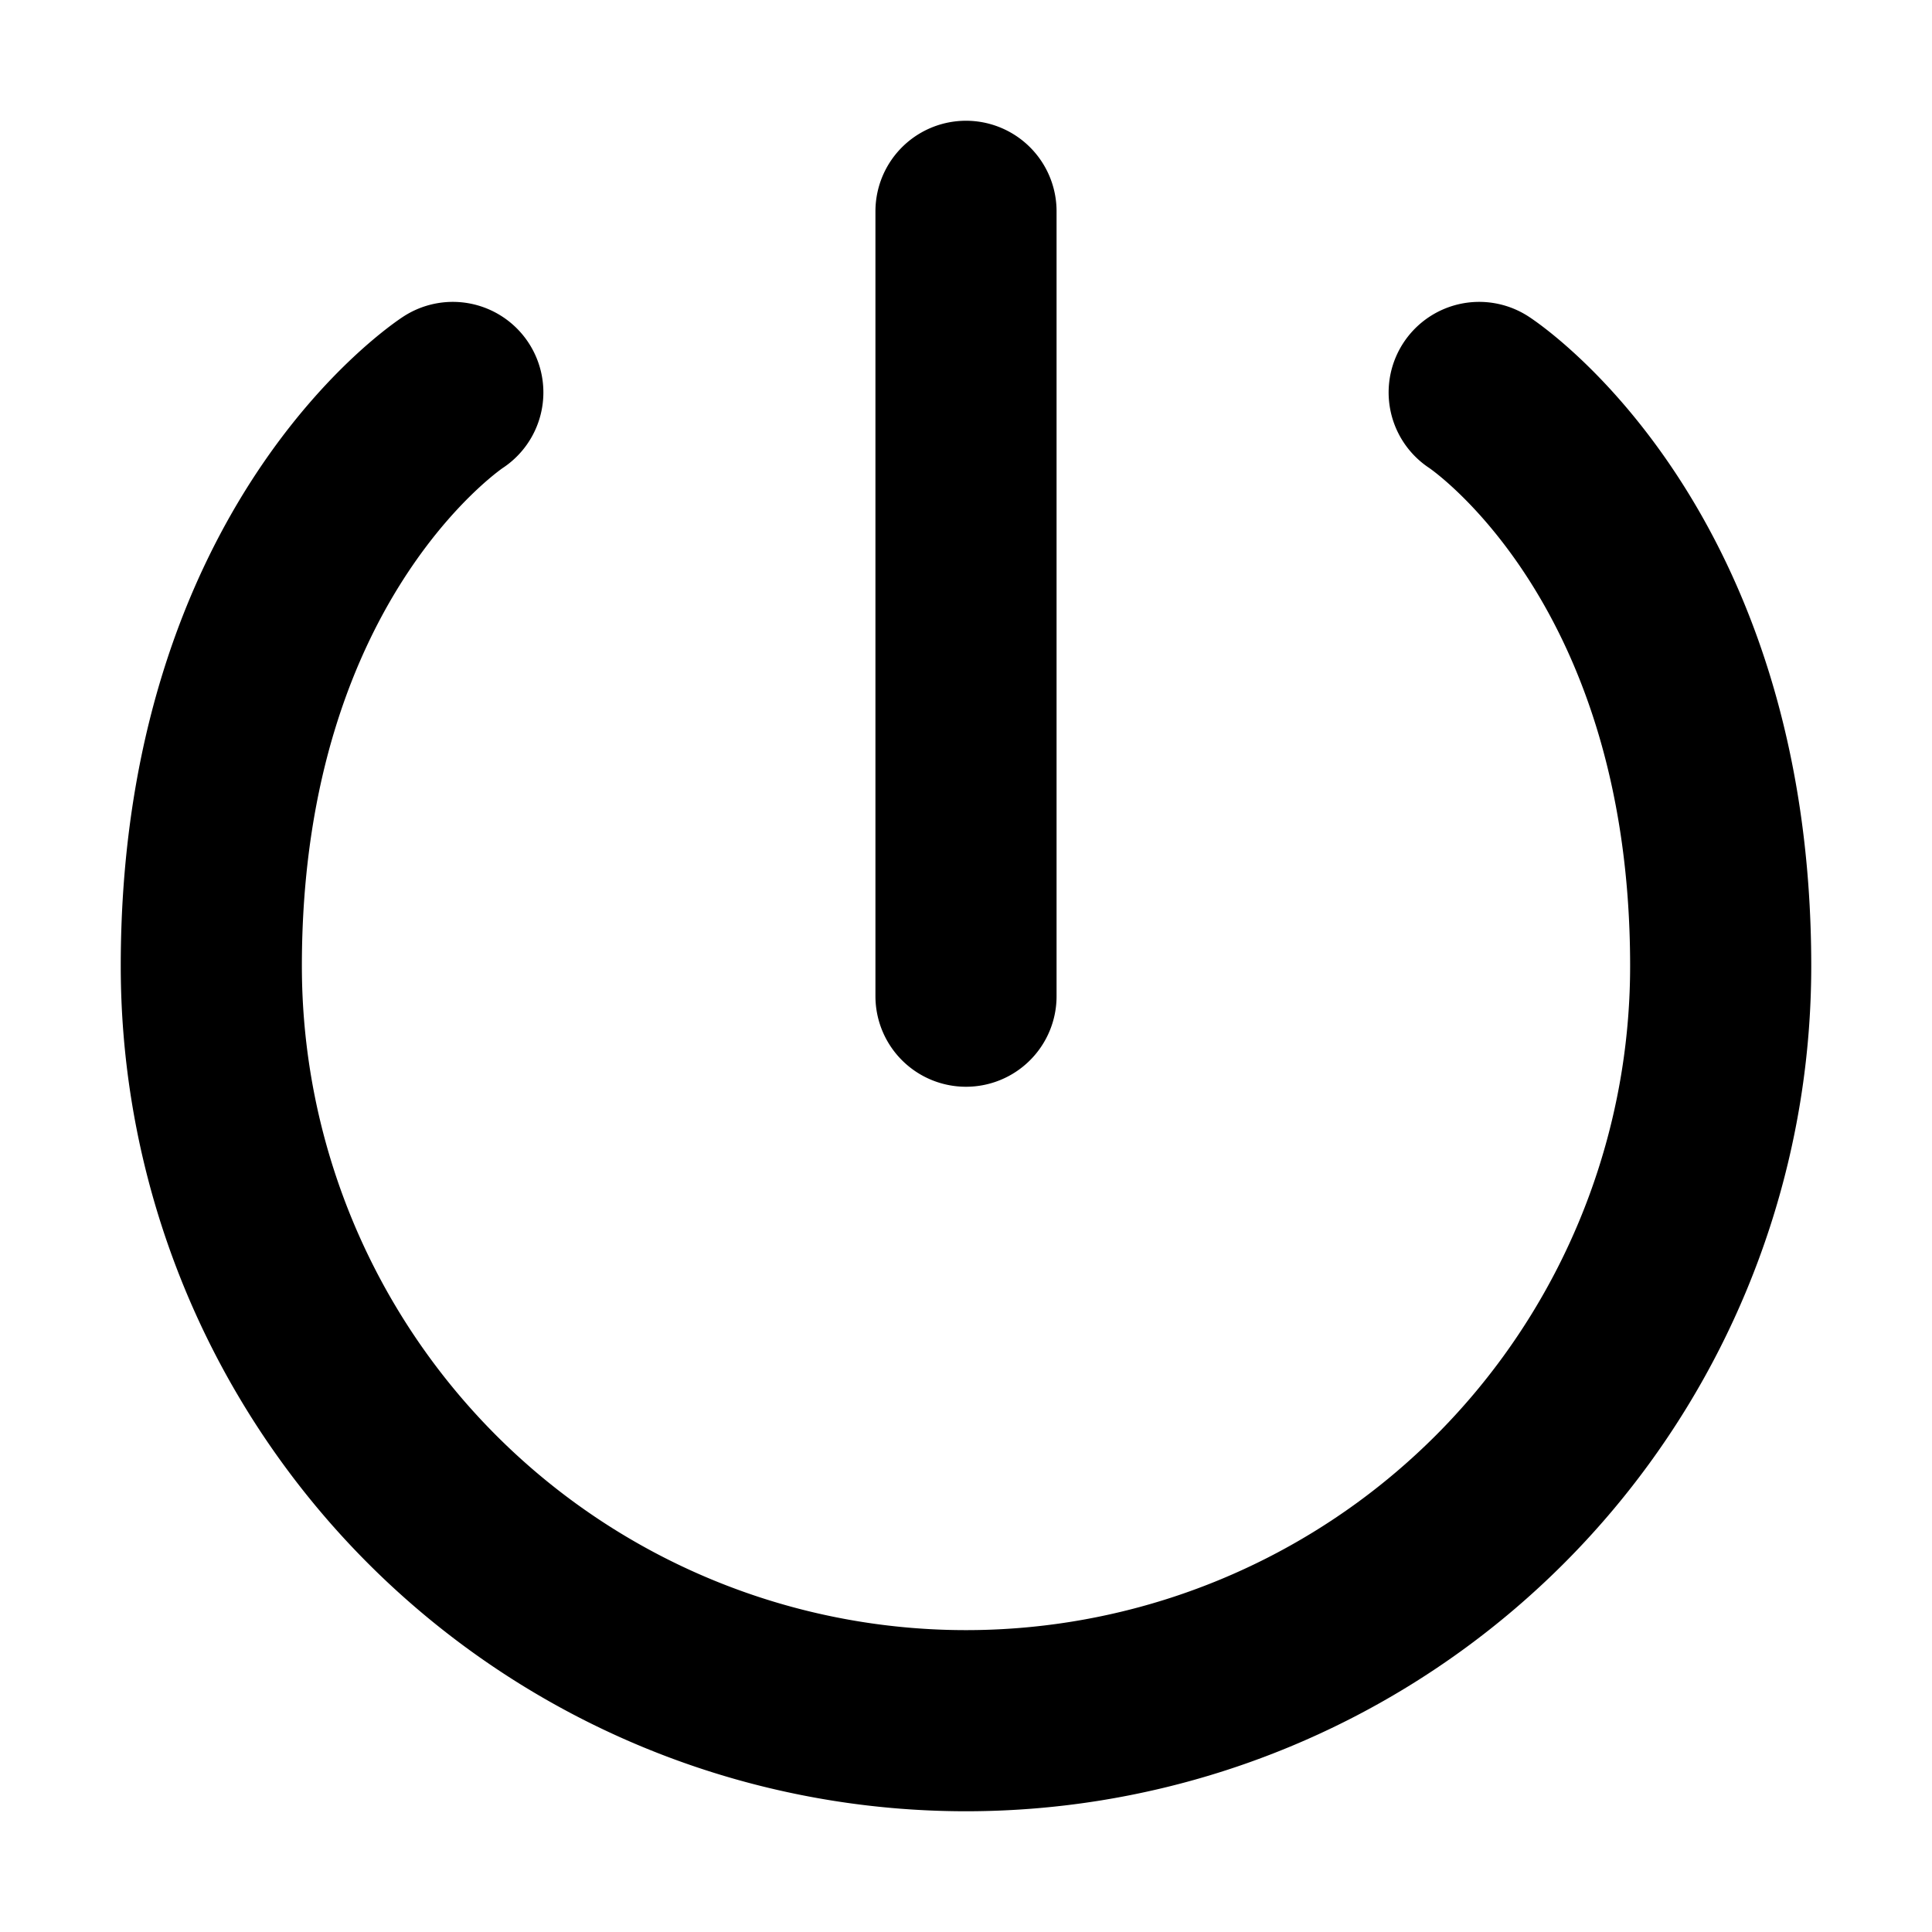 <svg width="1em" height="1em" viewBox="0 0 16 16"><path fill="none" stroke="currentColor" stroke-linecap="round" stroke-linejoin="round" stroke-width="1.5" d="M8 1.75v6.5m4.25-5s2 1.298 2 4.75a6.25 6.25 0 1 1-12.5 0c0-3.452 2-4.75 2-4.75"/></svg>